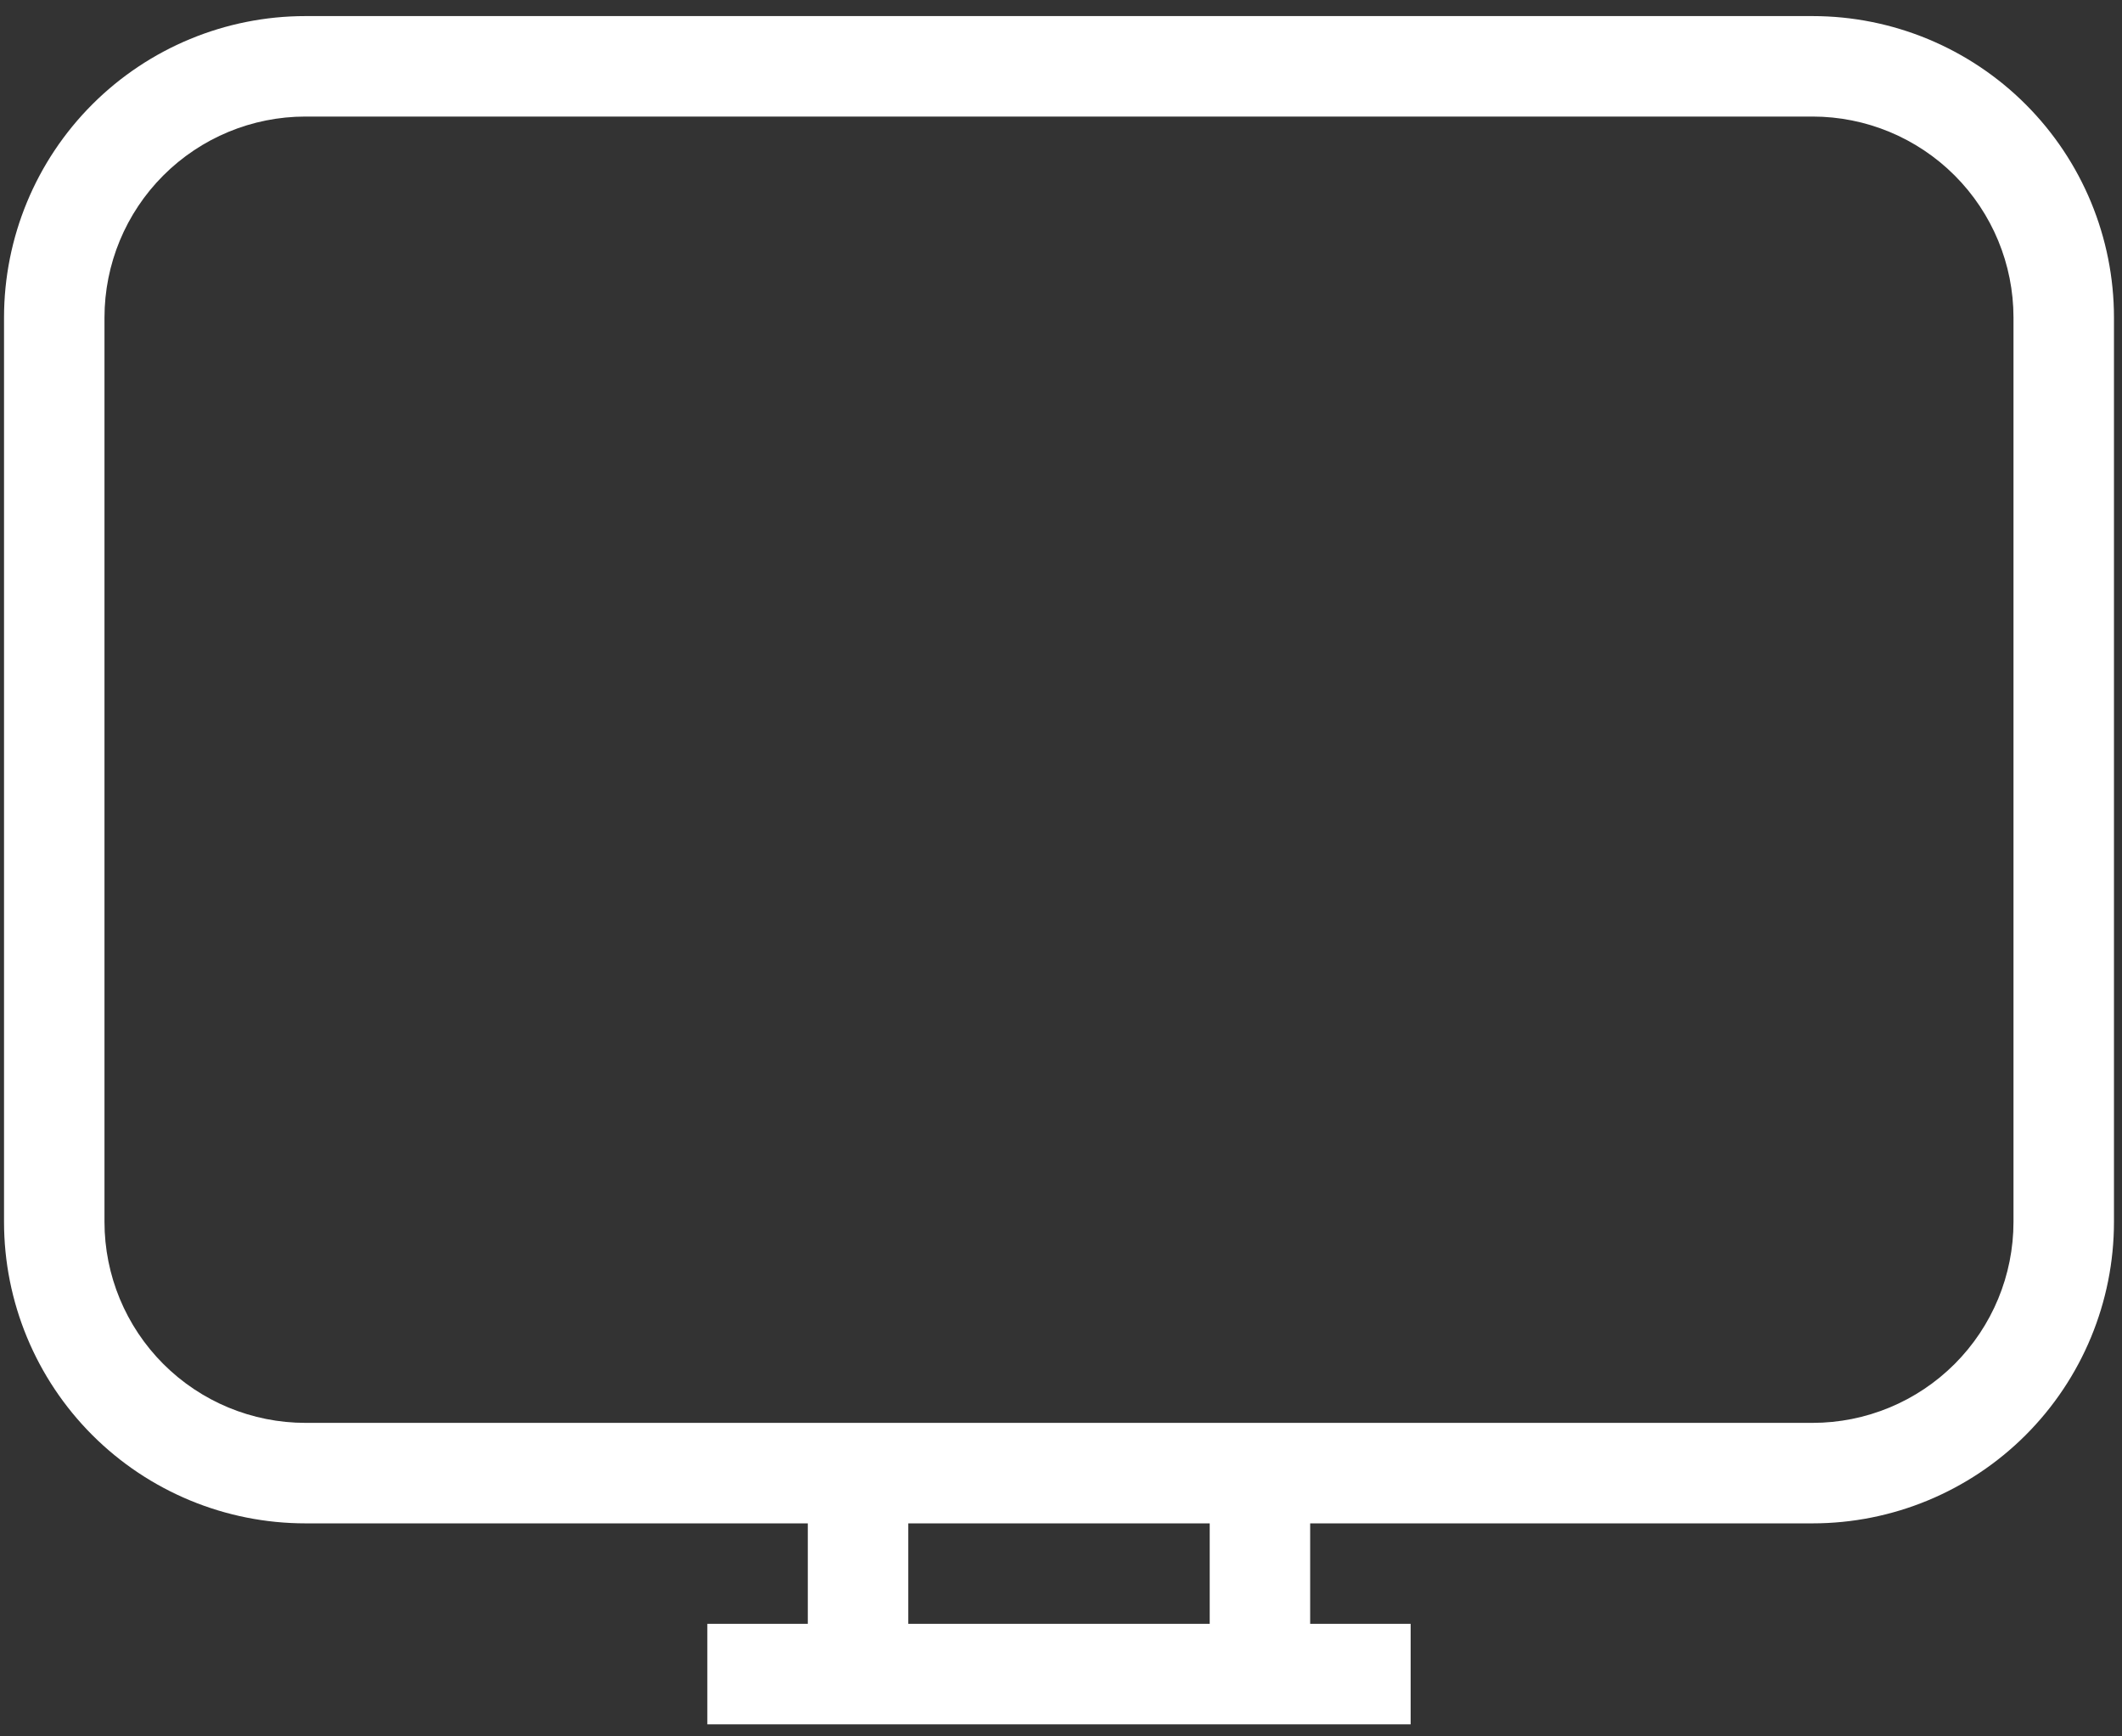<svg width="88" height="72" viewBox="0 0 88 72" fill="none" xmlns="http://www.w3.org/2000/svg">
<rect x="0" y="0" width="88" height="72" fill="#333333" stroke="none"/>
<path d="M29.333 71.5V67.333H33.5V63.167H12.667C9.351 63.167 6.172 61.85 3.828 59.506C1.484 57.161 0.167 53.982 0.167 50.667V13.167C0.167 9.852 1.484 6.672 3.828 4.328C6.172 1.984 9.351 0.667 12.667 0.667H75.167C78.482 0.667 81.661 1.984 84.005 4.328C86.35 6.672 87.667 9.852 87.667 13.167V50.667C87.667 53.982 86.35 57.161 84.005 59.506C81.661 61.85 78.482 63.167 75.167 63.167H54.333V67.333H58.5V71.5H29.333ZM37.667 63.167V67.333H50.167V63.167H37.667ZM12.667 4.833C10.457 4.833 8.337 5.711 6.774 7.274C5.211 8.837 4.333 10.957 4.333 13.167V50.667C4.333 52.877 5.211 54.996 6.774 56.559C8.337 58.122 10.457 59 12.667 59H75.167C77.377 59 79.496 58.122 81.059 56.559C82.622 54.996 83.5 52.877 83.5 50.667V13.167C83.5 10.957 82.622 8.837 81.059 7.274C79.496 5.711 77.377 4.833 75.167 4.833H12.667Z" fill="white"/>
</svg>
